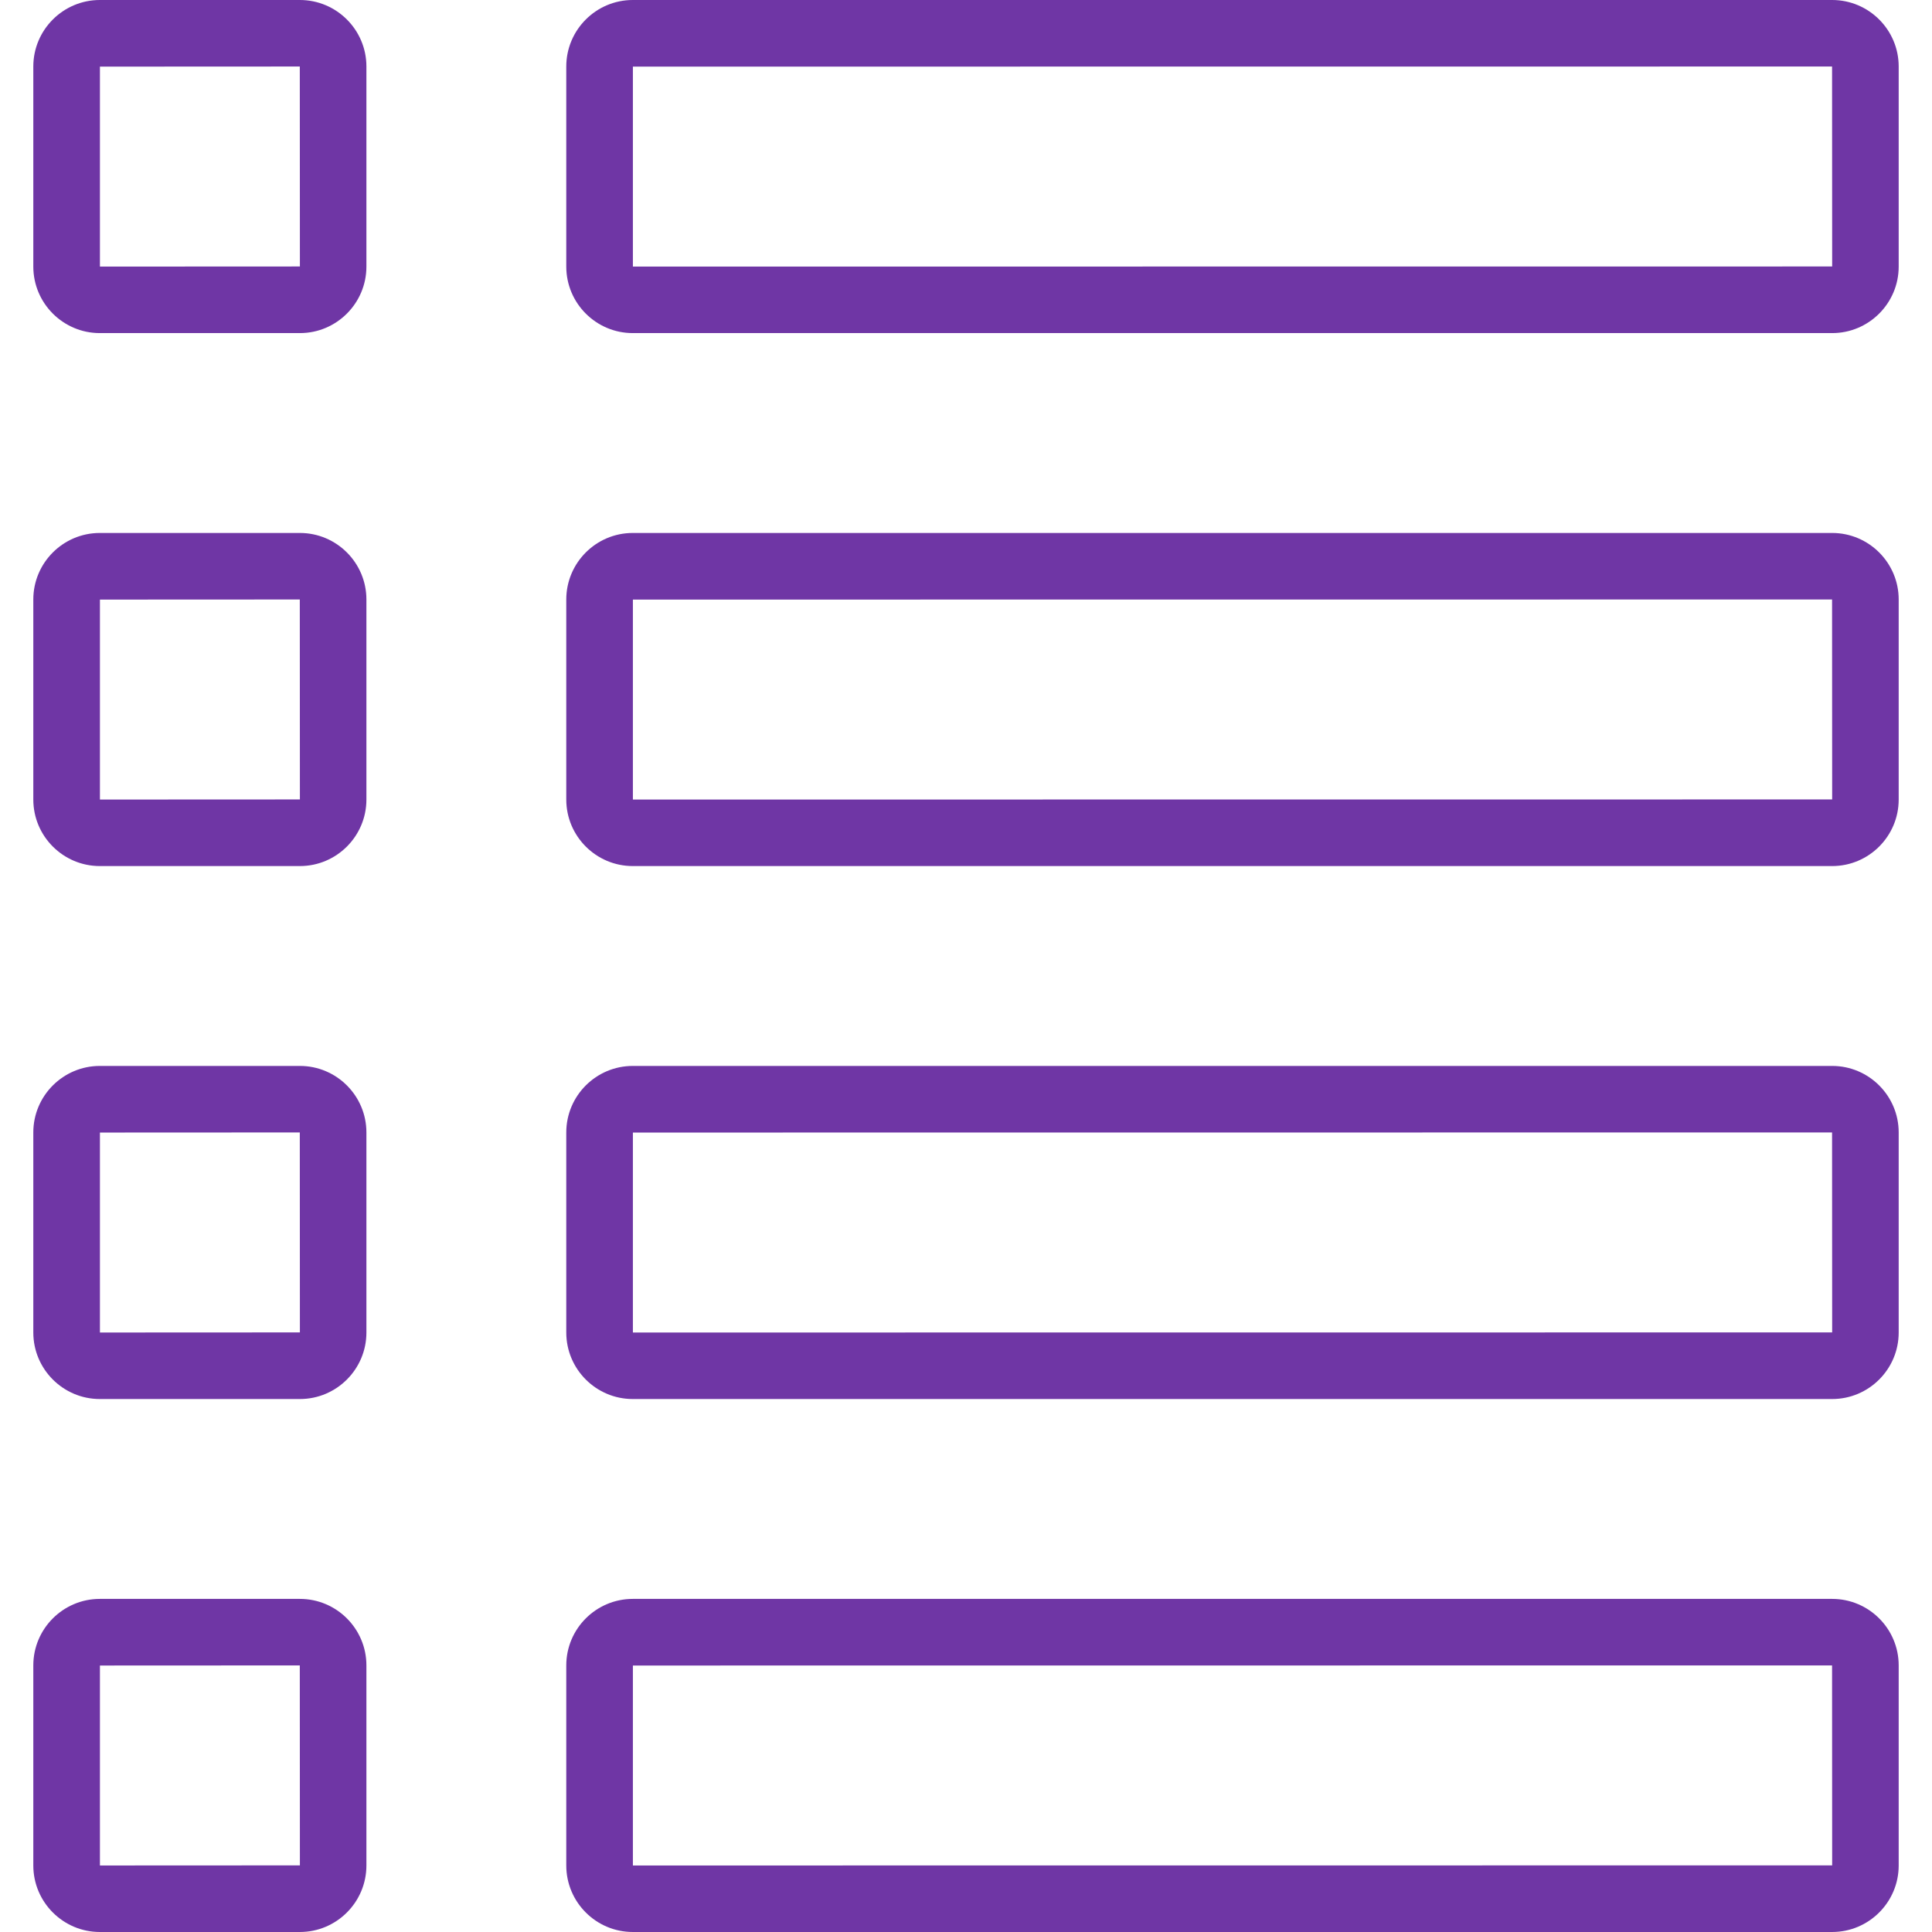 <?xml version="1.0"?>
<svg xmlns="http://www.w3.org/2000/svg" xmlns:xlink="http://www.w3.org/1999/xlink" xmlns:svgjs="http://svgjs.com/svgjs" version="1.1" width="512" height="512" x="0" y="0" viewBox="0 0 512 512" style="enable-background:new 0 0 512 512" xml:space="preserve" class=""><g>
<g xmlns="http://www.w3.org/2000/svg">
	<g>
		<path d="M79.474,0H26.457C16.737,0,8.828,7.91,8.828,17.629v53.017c0,9.72,7.91,17.629,17.629,17.629h53.017    c9.72,0,17.629-7.91,17.629-17.629V17.629C97.103,7.91,89.194,0,79.474,0z M26.483,70.646V17.655l52.966-0.026l0.026,52.991    L26.483,70.646z" fill="#6f36a5" data-original="#000000" style="" class=""/>
	</g>
</g>
<g xmlns="http://www.w3.org/2000/svg">
	<g>
		<path d="M485.543,0H167.696c-9.72,0-17.627,7.91-17.627,17.629v53.017c0,9.72,7.907,17.629,17.627,17.629h317.847    c9.72,0,17.629-7.91,17.629-17.629V17.629C503.172,7.91,495.263,0,485.543,0z M167.724,70.646V17.655l317.793-0.026l0.026,52.991    L167.724,70.646z" fill="#6f36a5" data-original="#000000" style="" class=""/>
	</g>
</g>
<g xmlns="http://www.w3.org/2000/svg">
	<g>
		<path d="M79.474,141.241H26.457c-9.72,0-17.629,7.909-17.629,17.629v53.017c0,9.72,7.91,17.629,17.629,17.629h53.017    c9.72,0,17.629-7.909,17.629-17.629v-53.017C97.103,149.151,89.194,141.241,79.474,141.241z M26.483,211.888v-52.991l52.966-0.026    l0.026,52.991L26.483,211.888z" fill="#6f36a5" data-original="#000000" style="" class=""/>
	</g>
</g>
<g xmlns="http://www.w3.org/2000/svg">
	<g>
		<path d="M485.543,141.241H167.696c-9.72,0-17.627,7.909-17.627,17.629v53.017c0,9.72,7.907,17.629,17.627,17.629h317.847    c9.72,0,17.629-7.909,17.629-17.629v-53.017C503.172,149.151,495.263,141.241,485.543,141.241z M167.724,211.888v-52.991    l317.793-0.026l0.026,52.991L167.724,211.888z" fill="#6f36a5" data-original="#000000" style="" class=""/>
	</g>
</g>
<g xmlns="http://www.w3.org/2000/svg">
	<g>
		<path d="M79.474,282.483H26.457c-9.72,0-17.629,7.91-17.629,17.629v53.017c0,9.72,7.91,17.629,17.629,17.629h53.017    c9.72,0,17.629-7.909,17.629-17.629v-53.017C97.103,290.392,89.194,282.483,79.474,282.483z M26.483,353.129v-52.991l52.966-0.026    l0.026,52.991L26.483,353.129z" fill="#6f36a5" data-original="#000000" style="" class=""/>
	</g>
</g>
<g xmlns="http://www.w3.org/2000/svg">
	<g>
		<path d="M485.543,282.483H167.696c-9.72,0-17.627,7.91-17.627,17.629v53.017c0,9.72,7.907,17.629,17.627,17.629h317.847    c9.72,0,17.629-7.909,17.629-17.629v-53.017C503.172,290.392,495.263,282.483,485.543,282.483z M167.724,353.129v-52.991    l317.793-0.026l0.026,52.991L167.724,353.129z" fill="#6f36a5" data-original="#000000" style="" class=""/>
	</g>
</g>
<g xmlns="http://www.w3.org/2000/svg">
	<g>
		<path d="M79.474,423.724H26.457c-9.72,0-17.629,7.91-17.629,17.629v53.017c0,9.72,7.91,17.629,17.629,17.629h53.017    c9.72,0,17.629-7.91,17.629-17.629v-53.017C97.103,431.634,89.194,423.724,79.474,423.724z M26.483,494.371v-52.991l52.966-0.026    l0.026,52.991L26.483,494.371z" fill="#6f36a5" data-original="#000000" style="" class=""/>
	</g>
</g>
<g xmlns="http://www.w3.org/2000/svg">
	<g>
		<path d="M485.543,423.724H167.696c-9.72,0-17.627,7.91-17.627,17.629v53.017c0,9.72,7.907,17.629,17.627,17.629h317.847    c9.72,0,17.629-7.91,17.629-17.629v-53.017C503.172,431.634,495.263,423.724,485.543,423.724z M167.724,494.371v-52.991    l317.793-0.026l0.026,52.991L167.724,494.371z" fill="#6f36a5" data-original="#000000" style="" class=""/>
	</g>
</g>
<g xmlns="http://www.w3.org/2000/svg">
</g>
<g xmlns="http://www.w3.org/2000/svg">
</g>
<g xmlns="http://www.w3.org/2000/svg">
</g>
<g xmlns="http://www.w3.org/2000/svg">
</g>
<g xmlns="http://www.w3.org/2000/svg">
</g>
<g xmlns="http://www.w3.org/2000/svg">
</g>
<g xmlns="http://www.w3.org/2000/svg">
</g>
<g xmlns="http://www.w3.org/2000/svg">
</g>
<g xmlns="http://www.w3.org/2000/svg">
</g>
<g xmlns="http://www.w3.org/2000/svg">
</g>
<g xmlns="http://www.w3.org/2000/svg">
</g>
<g xmlns="http://www.w3.org/2000/svg">
</g>
<g xmlns="http://www.w3.org/2000/svg">
</g>
<g xmlns="http://www.w3.org/2000/svg">
</g>
<g xmlns="http://www.w3.org/2000/svg">
</g>
</g></svg>
